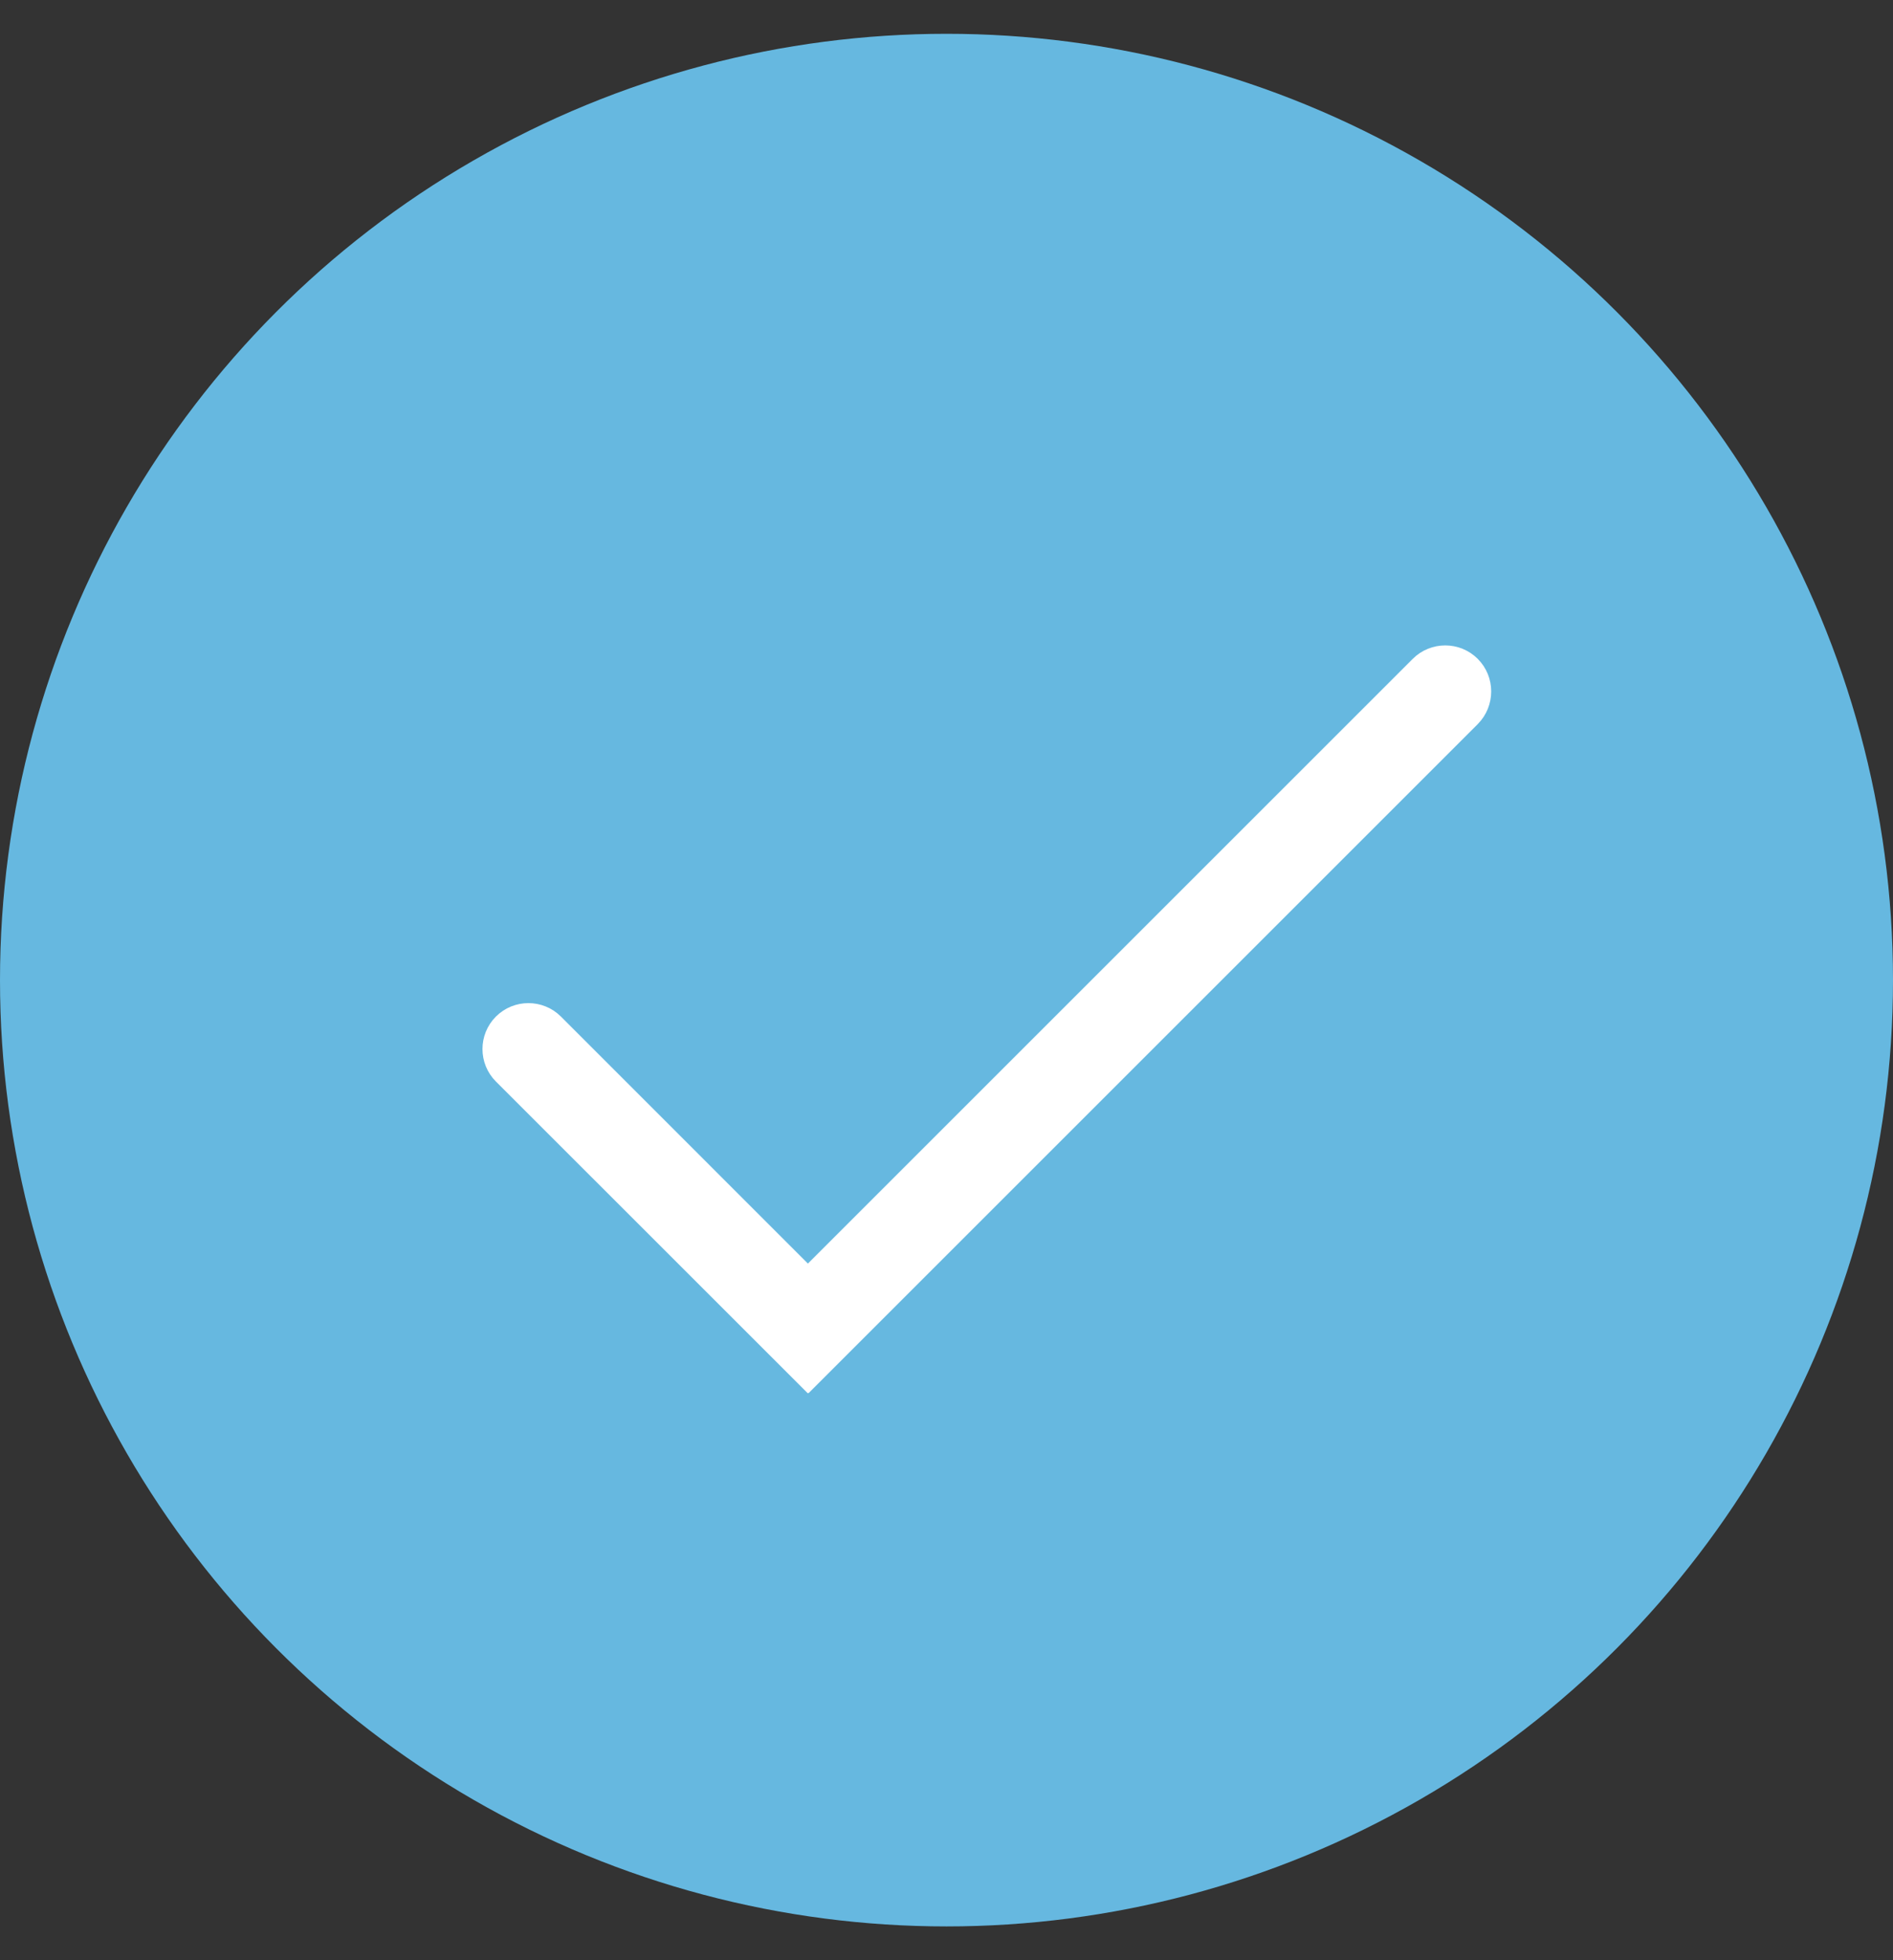 <?xml version="1.0" encoding="UTF-8"?>
<svg width="28px" height="29px" viewBox="0 0 28 29" version="1.1" xmlns="http://www.w3.org/2000/svg" xmlns:xlink="http://www.w3.org/1999/xlink">
    <rect x="0" y="0" width="28" height="29" fill="#333333" stroke="none"/>
    <!-- Generator: Sketch 41.2 (35397) - http://www.bohemiancoding.com/sketch -->
    <title>Group 6</title>
    <desc>Created with Sketch.</desc>
    <defs></defs>
    <g id="Page-1" stroke="none" stroke-width="1" fill="none" fill-rule="evenodd">
        <g id="我的-收支明细-copy-2" transform="translate(-507, -876)">
            <g id="Group-6" transform="translate(507, 876)">
                <ellipse id="Oval-3-Copy-4" fill="#66B8E0" cx="14" cy="14.5" rx="14" ry="14"></ellipse>
                <g id="goumai" transform="translate(7, 9.5)" stroke="#FFFFFF" stroke-width="0.2" fill="#FFFFFF">
                    <path d="M14.787,0.318 C14.561,0.092 14.193,0.092 13.967,0.318 L4.95,9.335 L1.226,5.61 C1,5.384 0.632,5.384 0.406,5.61 C0.18,5.836 0.18,6.204 0.406,6.43 L4.948,10.971 L4.953,10.966 L4.958,10.971 L14.789,1.14 C15.013,0.912 15.013,0.544 14.787,0.318 Z" id="Shape"></path>
                </g>
            </g>
        </g>
    </g>
</svg>